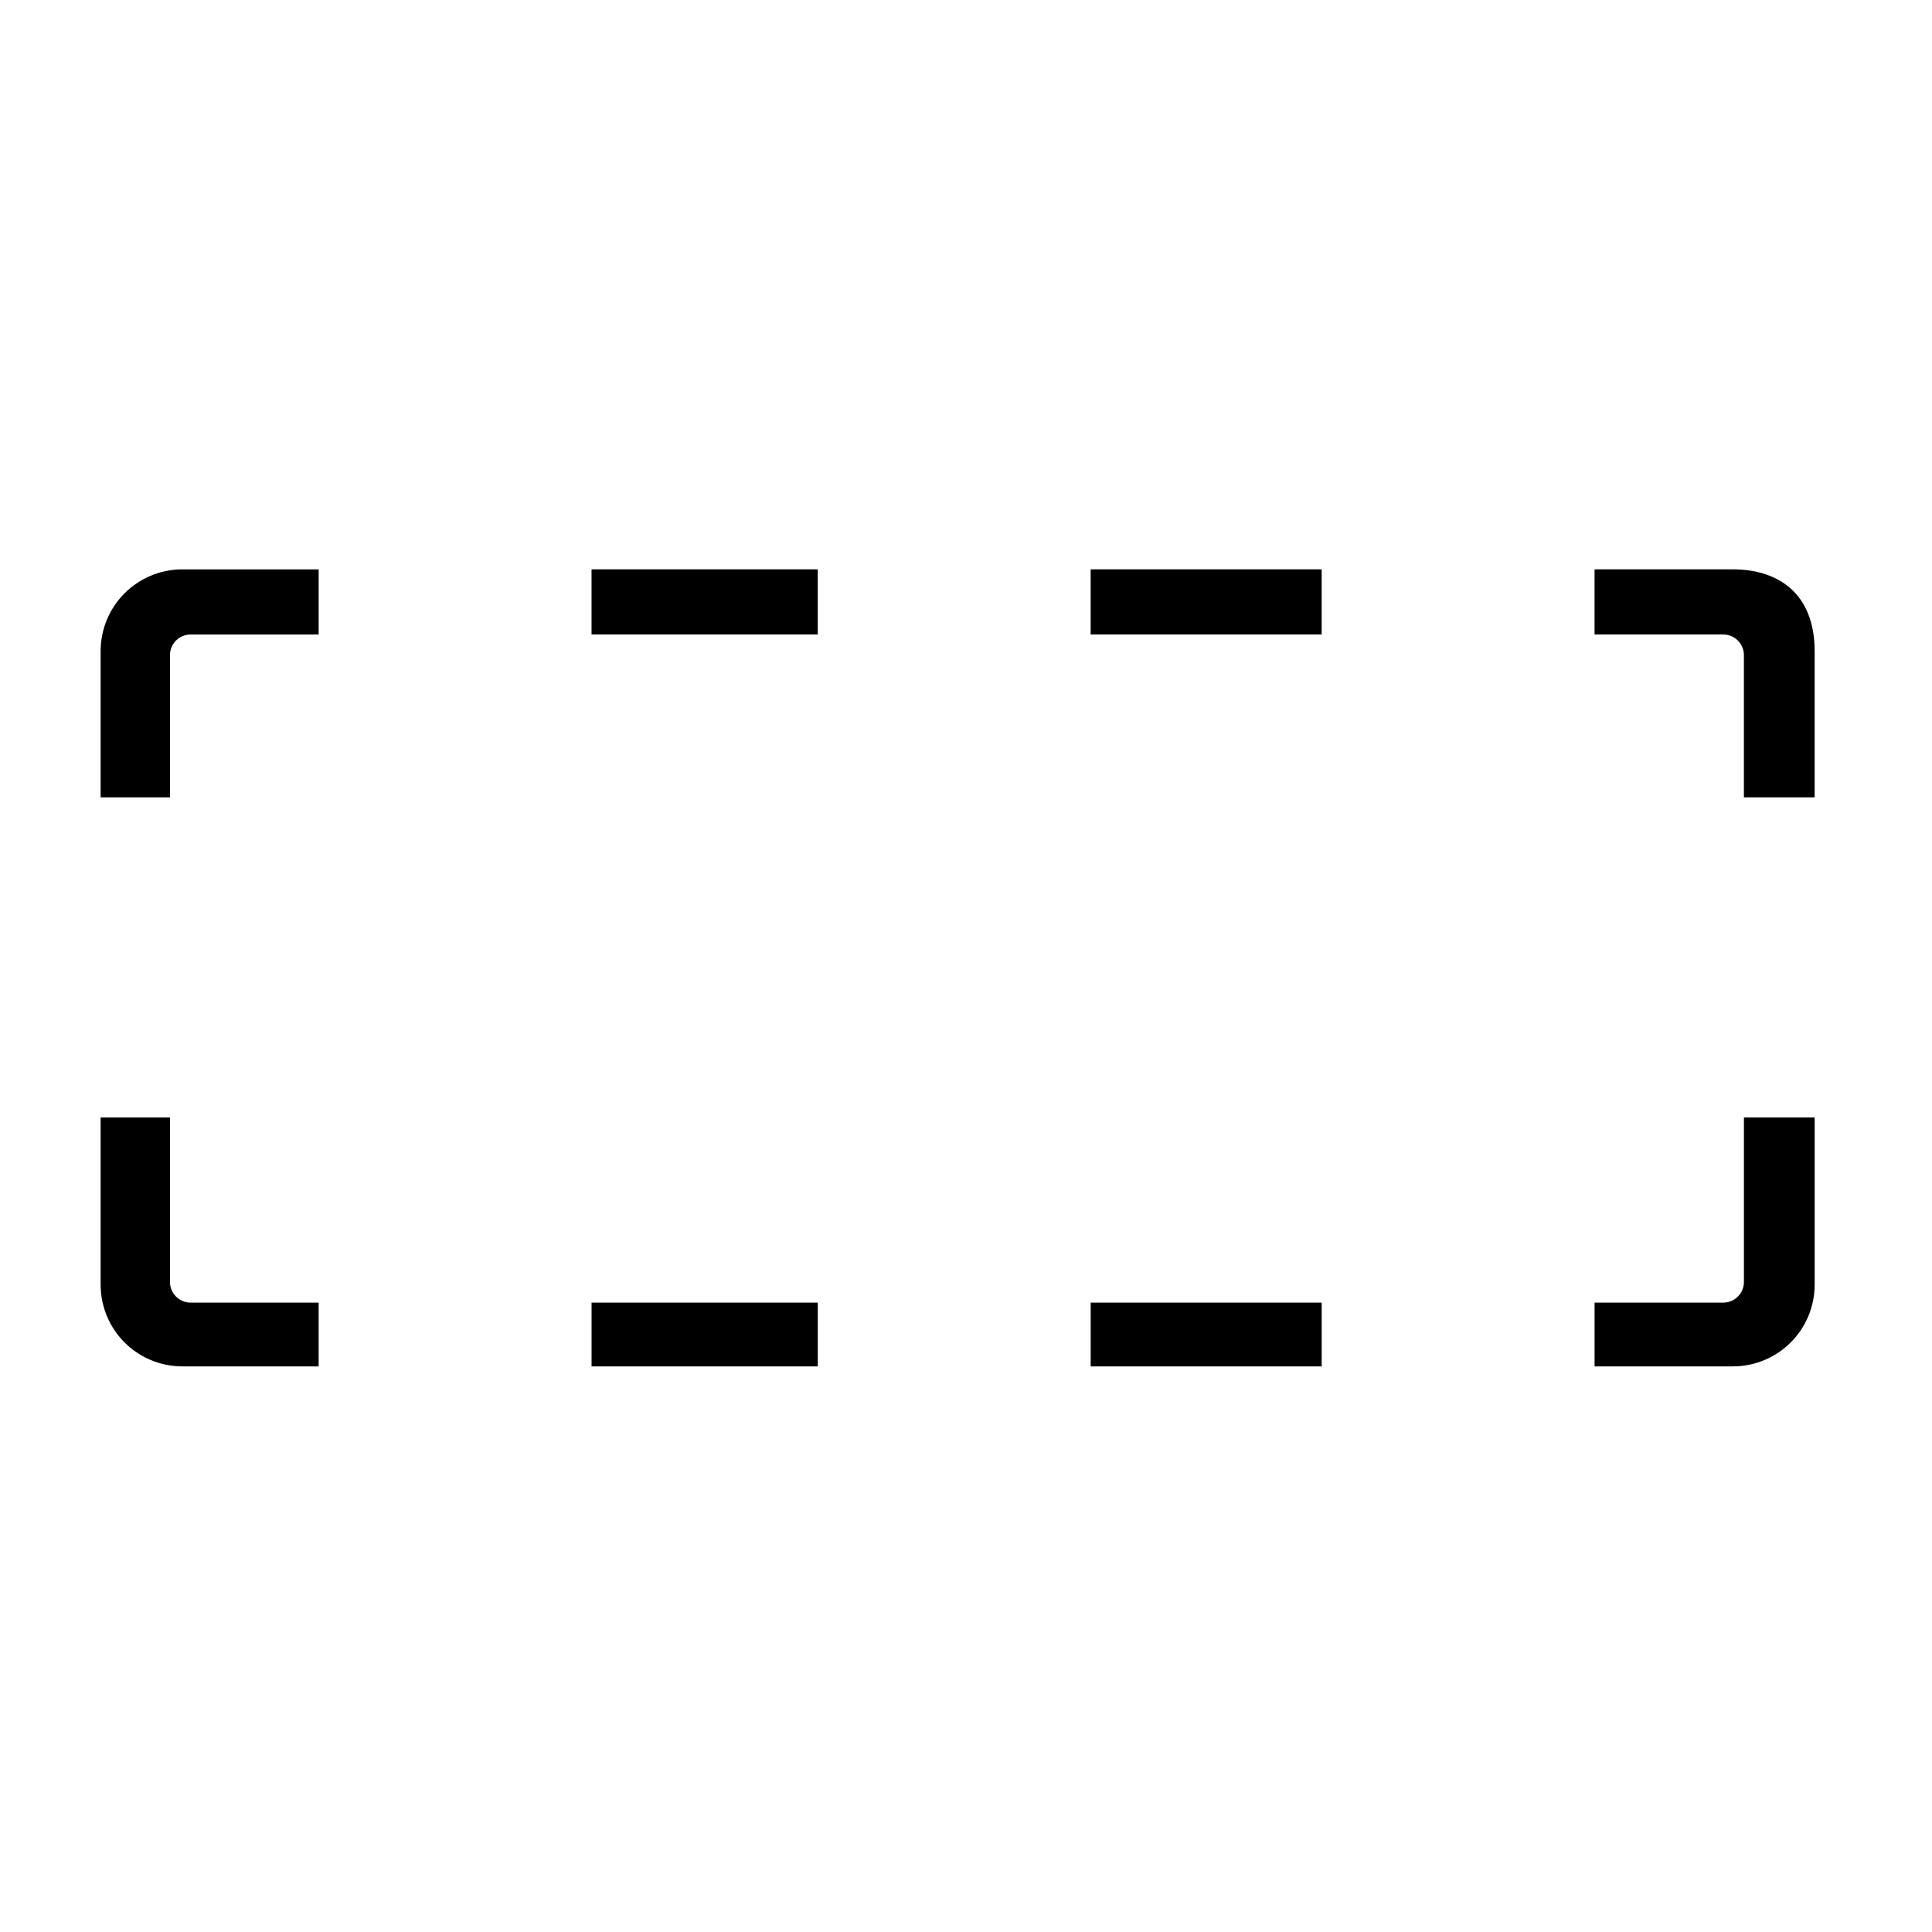 <svg xmlns="http://www.w3.org/2000/svg" xmlns:svg="http://www.w3.org/2000/svg" id="svg2" width="100" height="100" version="1.1" viewBox="0 0 100 100"><g id="layer1" transform="translate(0,-952.362)"><path style="fill:#000;fill-opacity:1;stroke:none;stroke-width:10;stroke-linejoin:miter;stroke-miterlimit:4;stroke-dasharray:none;stroke-opacity:1" id="rect4247-6-8-9" d="m 9.448,981.832 c -2.35,0 -4.24,1.892 -4.24,4.242 l 0,7.561 3.59,0 0,-7.361 c 0,-0.593 0.478,-1.07 1.07,-1.07 l 6.625,0 0,-3.371 -7.045,0 z m 21.17,0 0,3.371 11.709,0 0,-3.371 -11.709,0 z m 25.834,0 0,3.371 11.957,0 0,-3.371 -11.957,0 z m 26.082,0 0,3.371 6.66,0 c 0.593,0 1.07,0.478 1.07,1.07 l 0,7.361 3.662,0 0,-7.561 c 0,-3.007 -1.892,-4.242 -4.242,-4.242 l -7.15,0 z m -77.326,28.369 0,8.643 c 0,2.35 1.89,4.242 4.24,4.242 l 7.045,0 0,-3.301 -6.625,0 c -0.593,0 -1.07,-0.478 -1.07,-1.07 l 0,-8.514 -3.59,0 z m 85.057,0 0,8.514 c 0,0.593 -0.478,1.07 -1.07,1.07 l -6.66,0 0,3.301 7.15,0 c 2.35,0 4.242,-1.892 4.242,-4.242 l 0,-8.643 -3.662,0 z m -59.646,9.584 0,3.301 11.709,0 0,-3.301 -11.709,0 z m 25.834,0 0,3.301 11.957,0 0,-3.301 -11.957,0 z"/></g></svg>